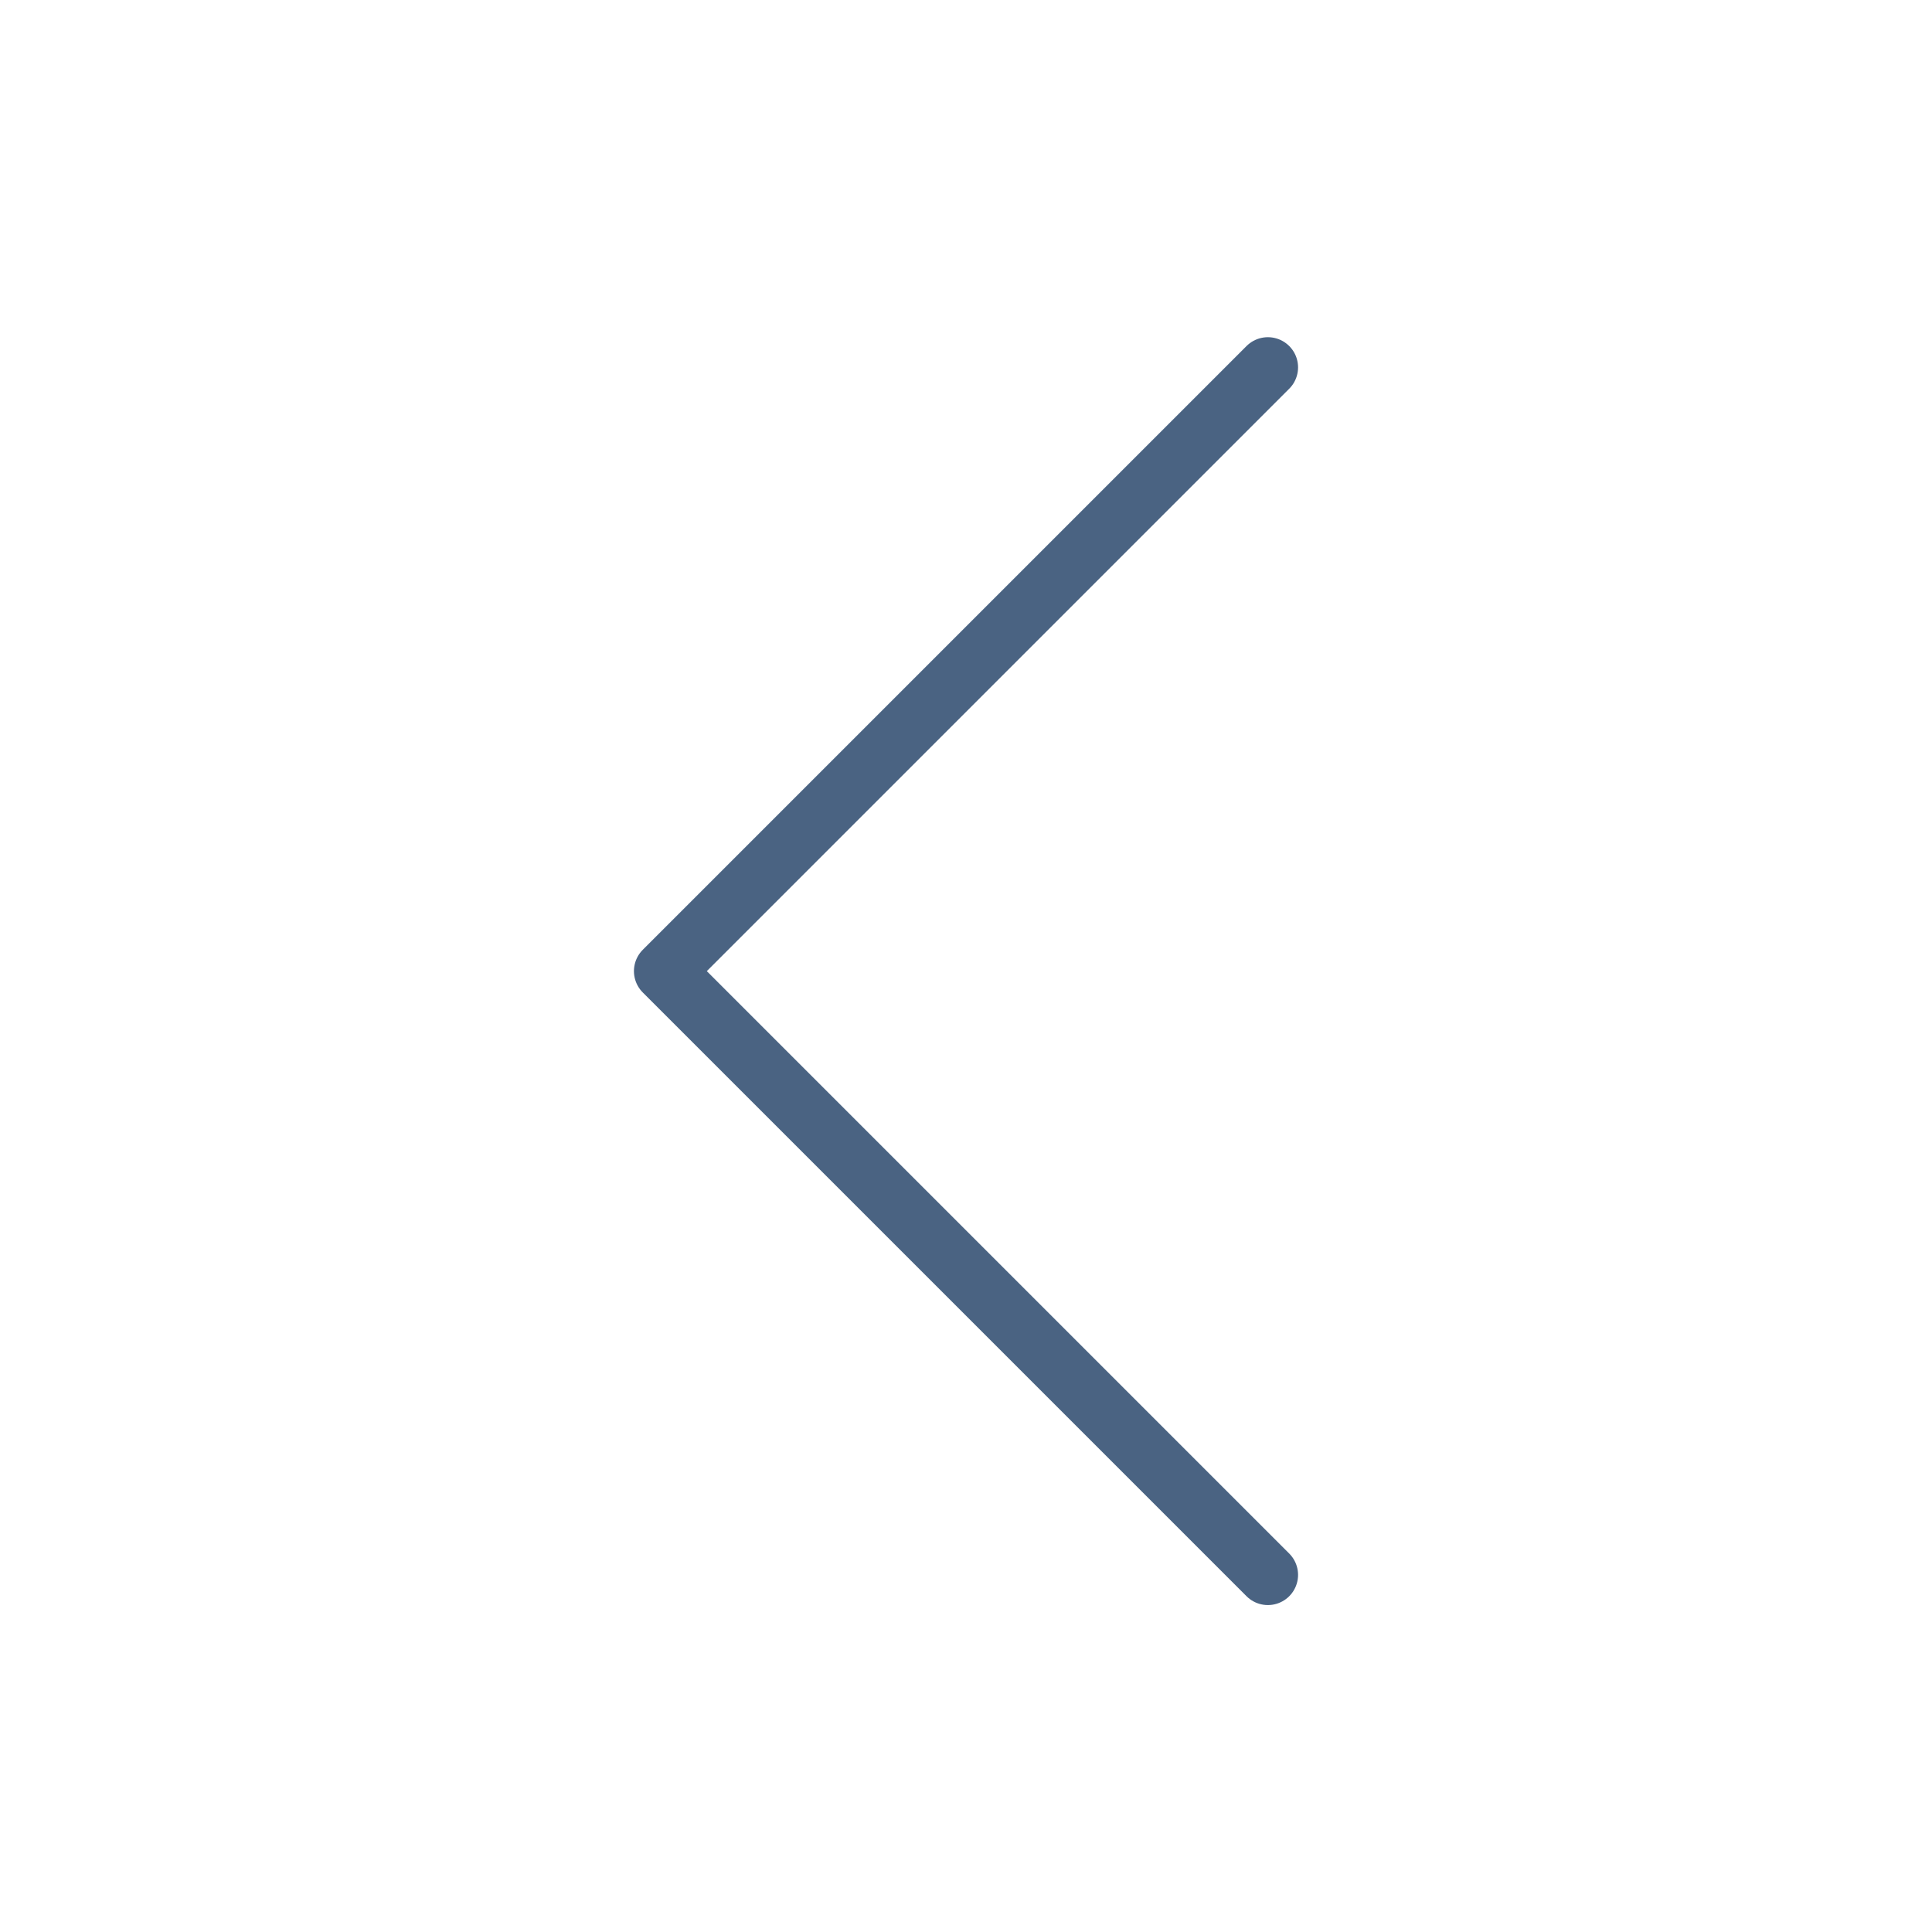 <svg width="32" height="32" viewBox="0 0 32 32" fill="none" xmlns="http://www.w3.org/2000/svg">
<path d="M21 6.085L11 16.085L21 26.085" stroke="#4A6382" stroke-linecap="round" stroke-linejoin="round"/>
</svg>
